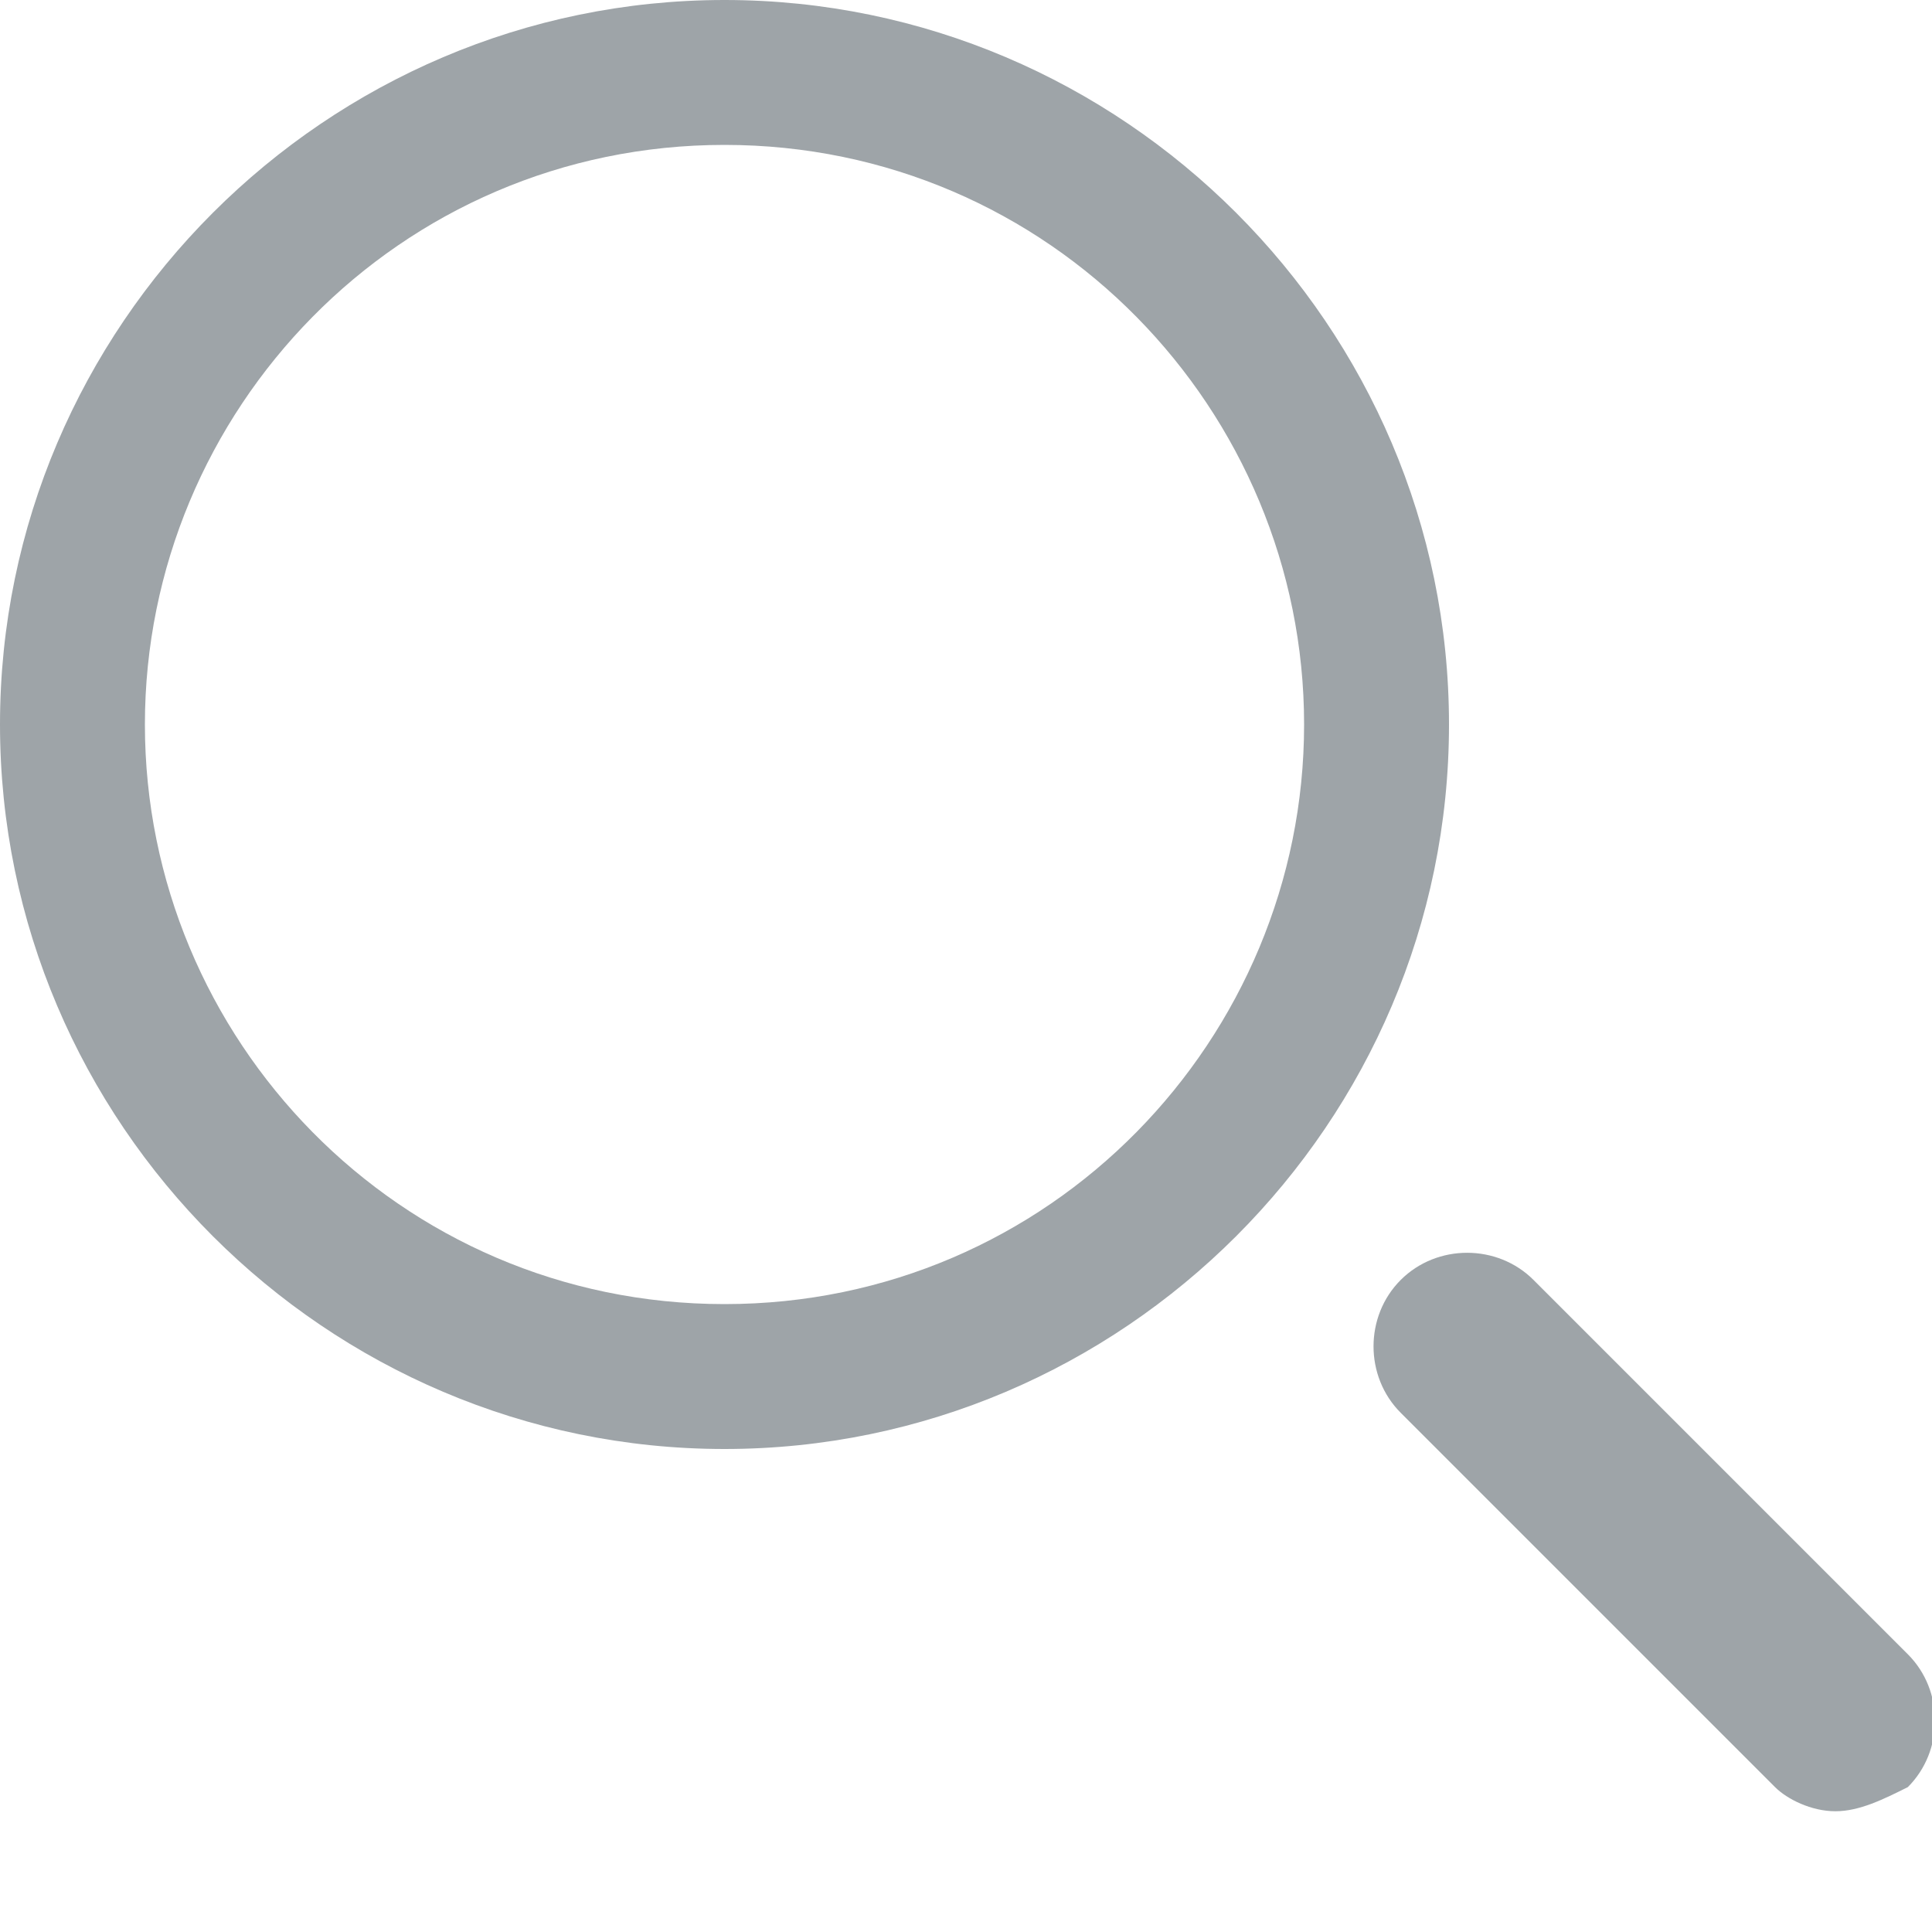<?xml version="1.0" encoding="utf-8"?>
<!-- Generator: Adobe Illustrator 19.0.0, SVG Export Plug-In . SVG Version: 6.00 Build 0)  -->
<svg version="1.1" id="Layer_1" xmlns="http://www.w3.org/2000/svg" xmlns:xlink="http://www.w3.org/1999/xlink" x="0px" y="0px"
	 width="16px" height="16px" viewBox="0 0 16 16" enable-background="new 0 0 16 16" xml:space="preserve">
<path id="XMLID_18_" fill="#9EA4A8" d="M6,1.2c2.7,0,4.8,2.2,4.8,4.8S8.7,10.8,6,10.8c-2.7,0-4.8-2.2-4.8-4.8S3.3,1.2,6,1.2 M6,0
	C2.7,0,0,2.7,0,6c0,3.3,2.7,6,6,6s6-2.7,6-6C12,2.7,9.3,0,6,0L6,0z"/>
<path id="XMLID_19_" fill="#9EA4A8" d="M15.2,15c-0.2,0-0.4-0.1-0.5-0.2l-3.1-3.1c-0.3-0.3-0.3-0.8,0-1.1s0.8-0.3,1.1,0l3.1,3.1
	c0.3,0.3,0.3,0.8,0,1.1C15.6,14.9,15.4,15,15.2,15z"/>
</svg>
